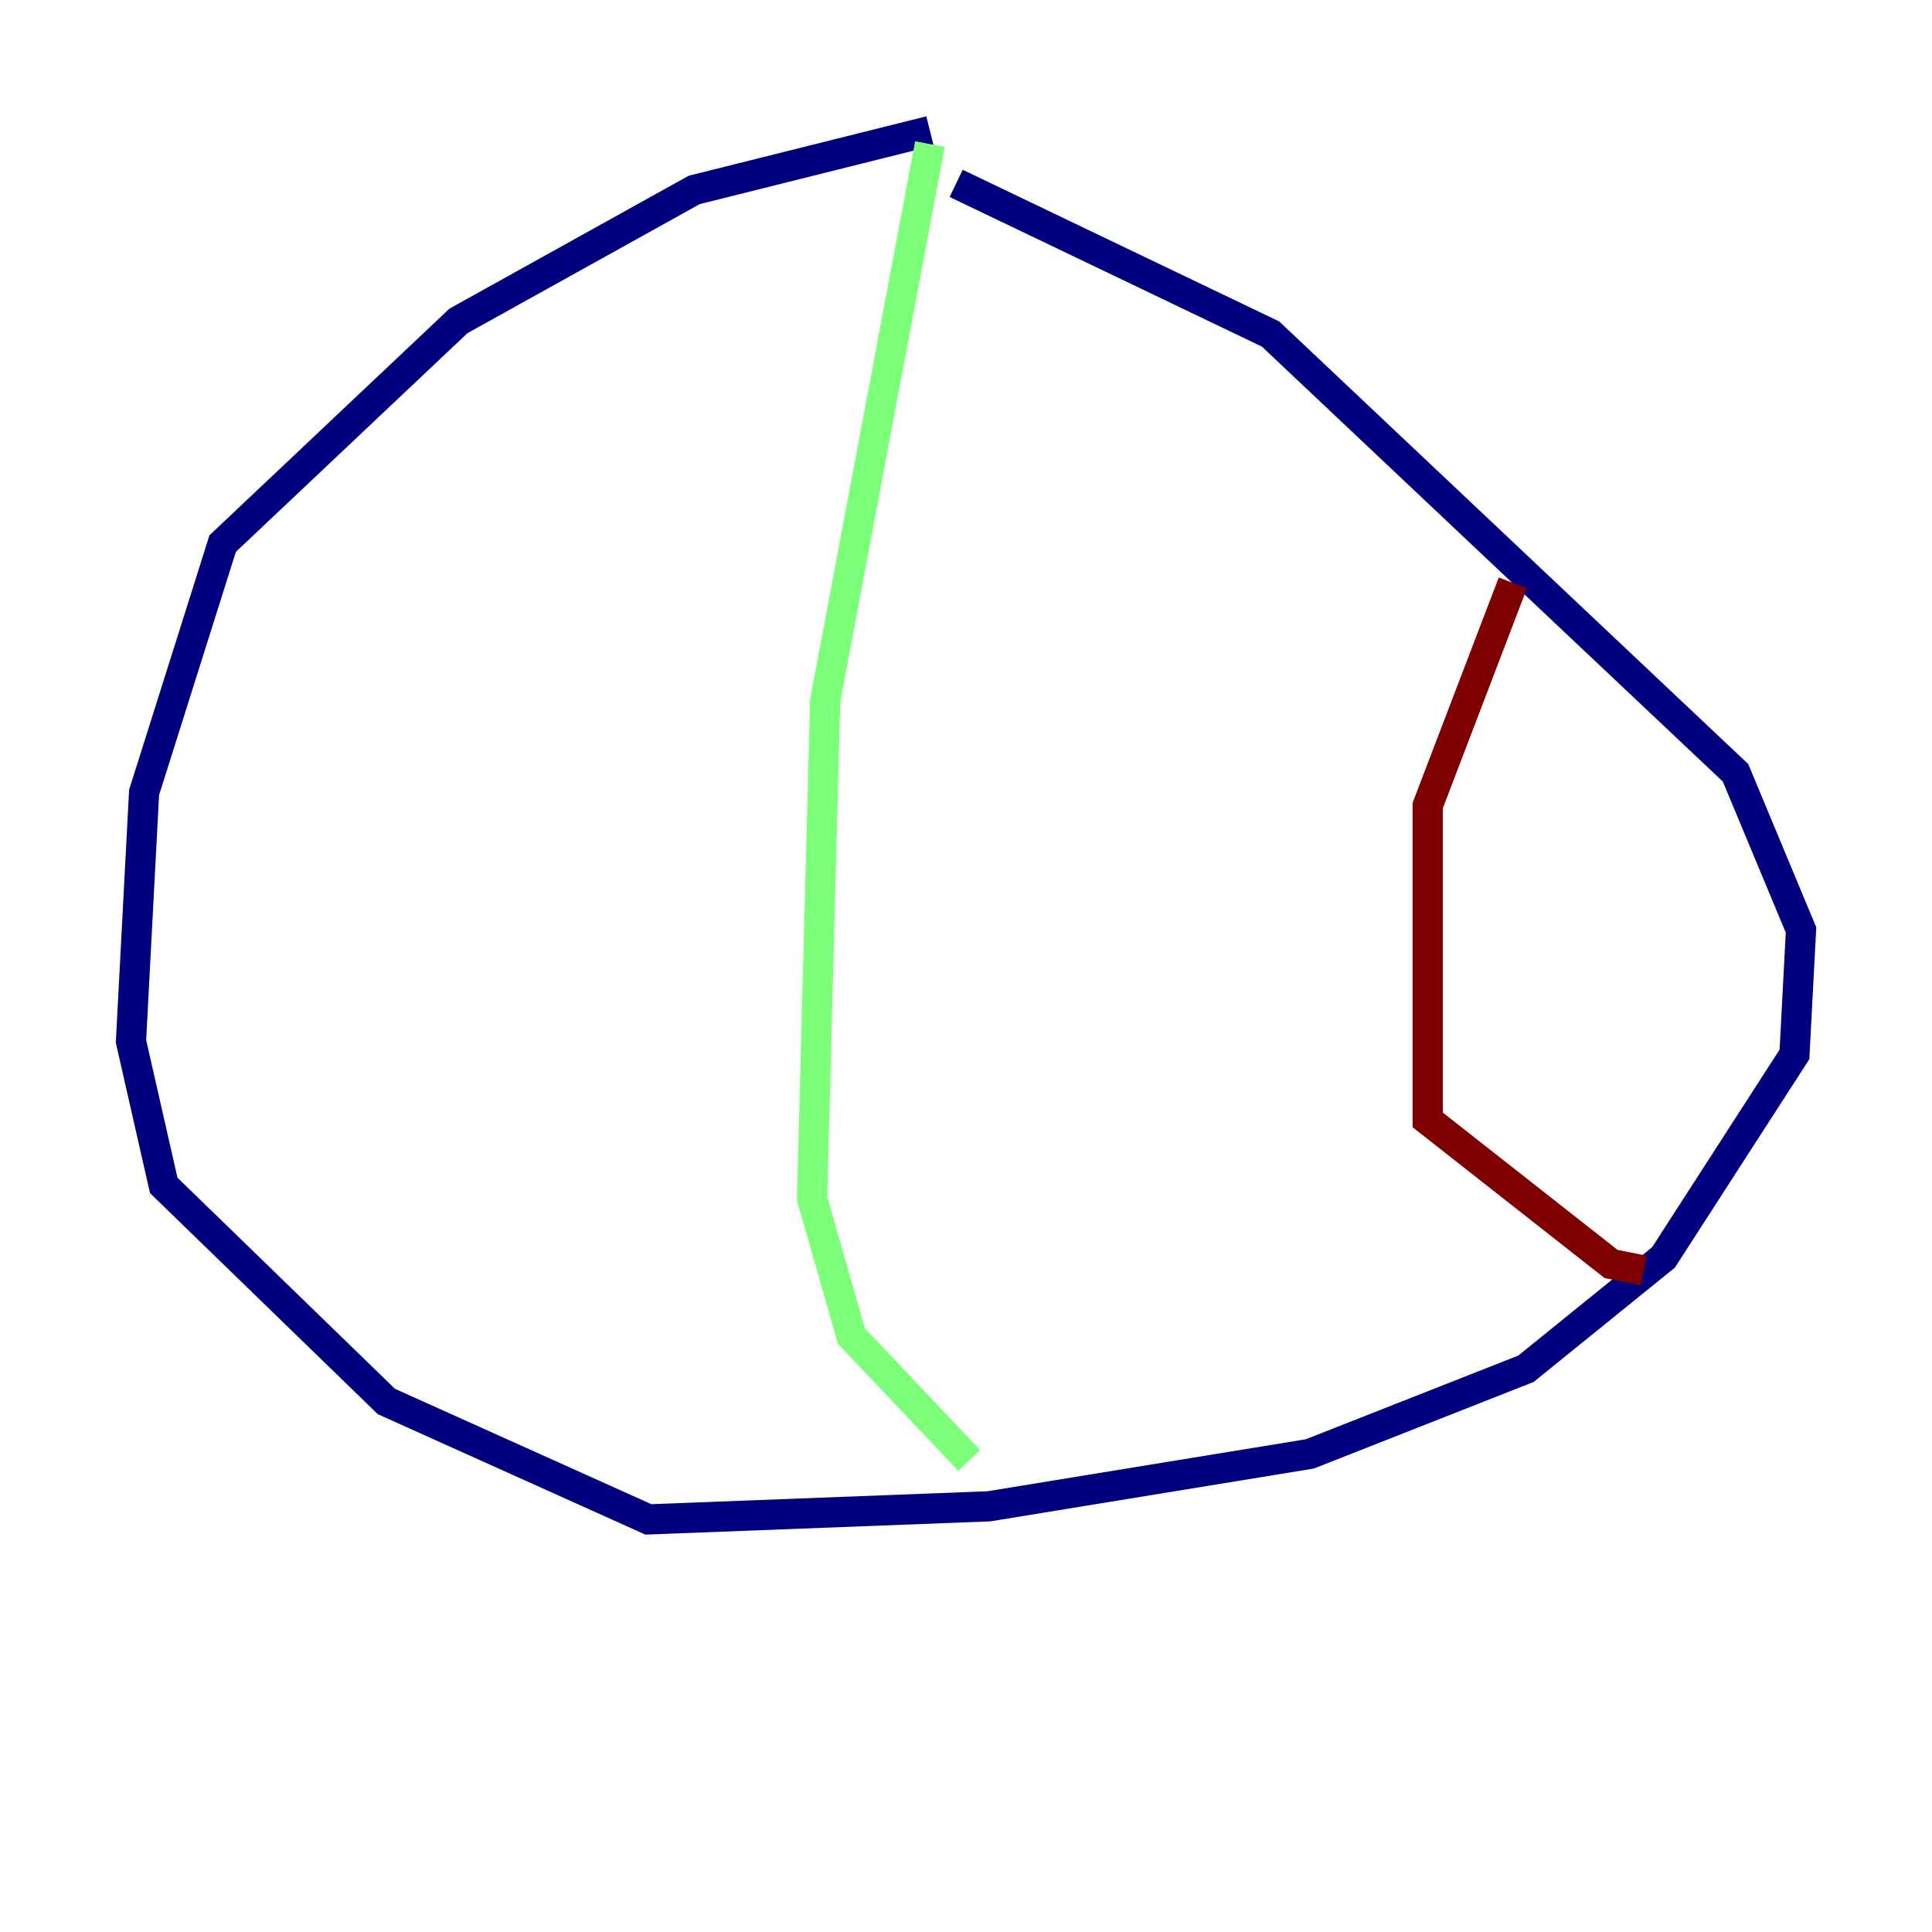 <?xml version="1.0" encoding="utf-8" ?>
<svg baseProfile="tiny" height="128" version="1.2" viewBox="0,0,128,128" width="128" xmlns="http://www.w3.org/2000/svg" xmlns:ev="http://www.w3.org/2001/xml-events" xmlns:xlink="http://www.w3.org/1999/xlink"><defs /><polyline fill="none" points="61.614,8.678 45.993,12.583 30.373,21.261 14.752,36.014 9.546,52.502 8.678,68.99 10.848,78.536 25.6,92.854 42.956,100.664 65.519,99.797 86.78,96.325 101.098,90.685 110.21,83.308 118.888,69.858 119.322,61.614 114.983,51.2 84.176,22.129 63.349,12.149" stroke="#00007f" stroke-width="2" /><polyline fill="none" points="61.614,9.546 54.671,46.427 53.803,79.403 56.407,88.515 64.217,96.759" stroke="#7cff79" stroke-width="2" /><polyline fill="none" points="100.231,38.617 94.59,53.37 94.59,74.197 106.739,83.742 108.909,84.176" stroke="#7f0000" stroke-width="2" /></svg>
